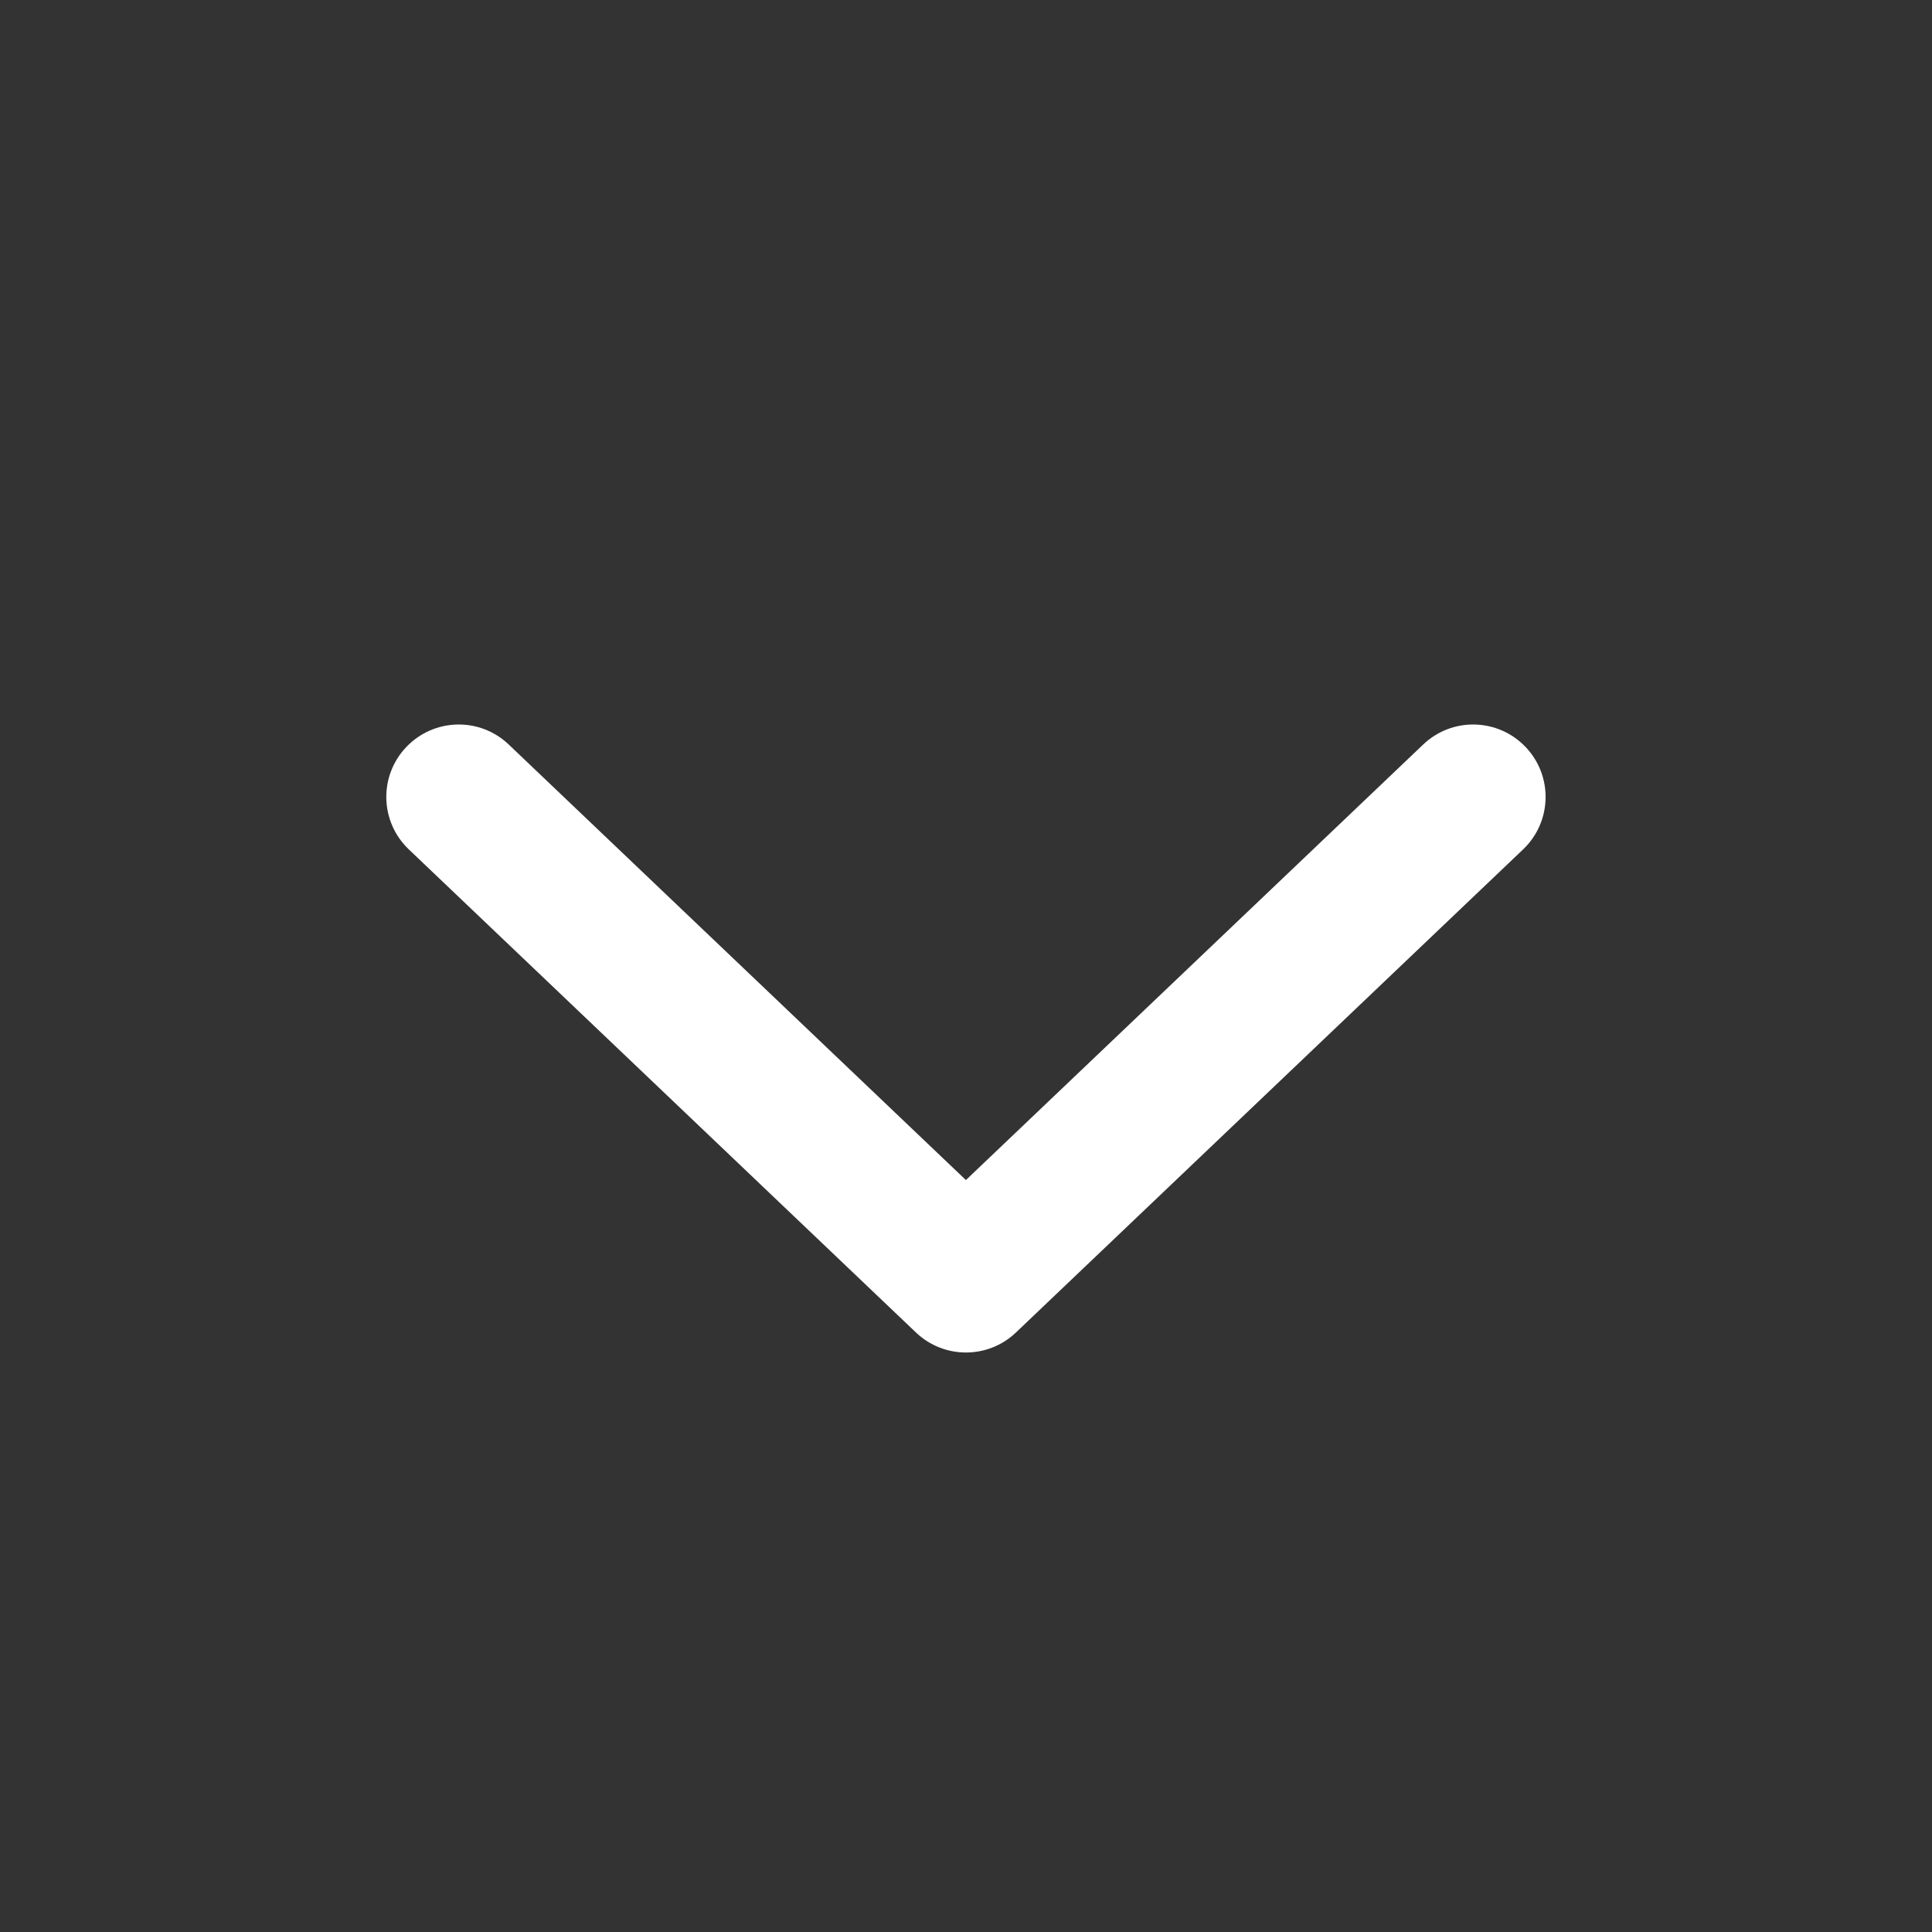<svg width="20" height="20" viewBox="0 0 20 20" fill="none" xmlns="http://www.w3.org/2000/svg">
<rect x="0" y="0" width="20" height="20" fill="#333333" stroke="none"/>
<path d="M15.793 7.733C16.079 8.033 16.067 8.507 15.767 8.793L10.517 13.794C10.227 14.07 9.772 14.07 9.482 13.794L4.232 8.793C3.932 8.507 3.92 8.033 4.206 7.733C4.492 7.433 4.966 7.421 5.266 7.707L9.999 12.216L14.733 7.707C15.033 7.421 15.507 7.433 15.793 7.733Z" fill="#FFFFFF"/>
</svg>

